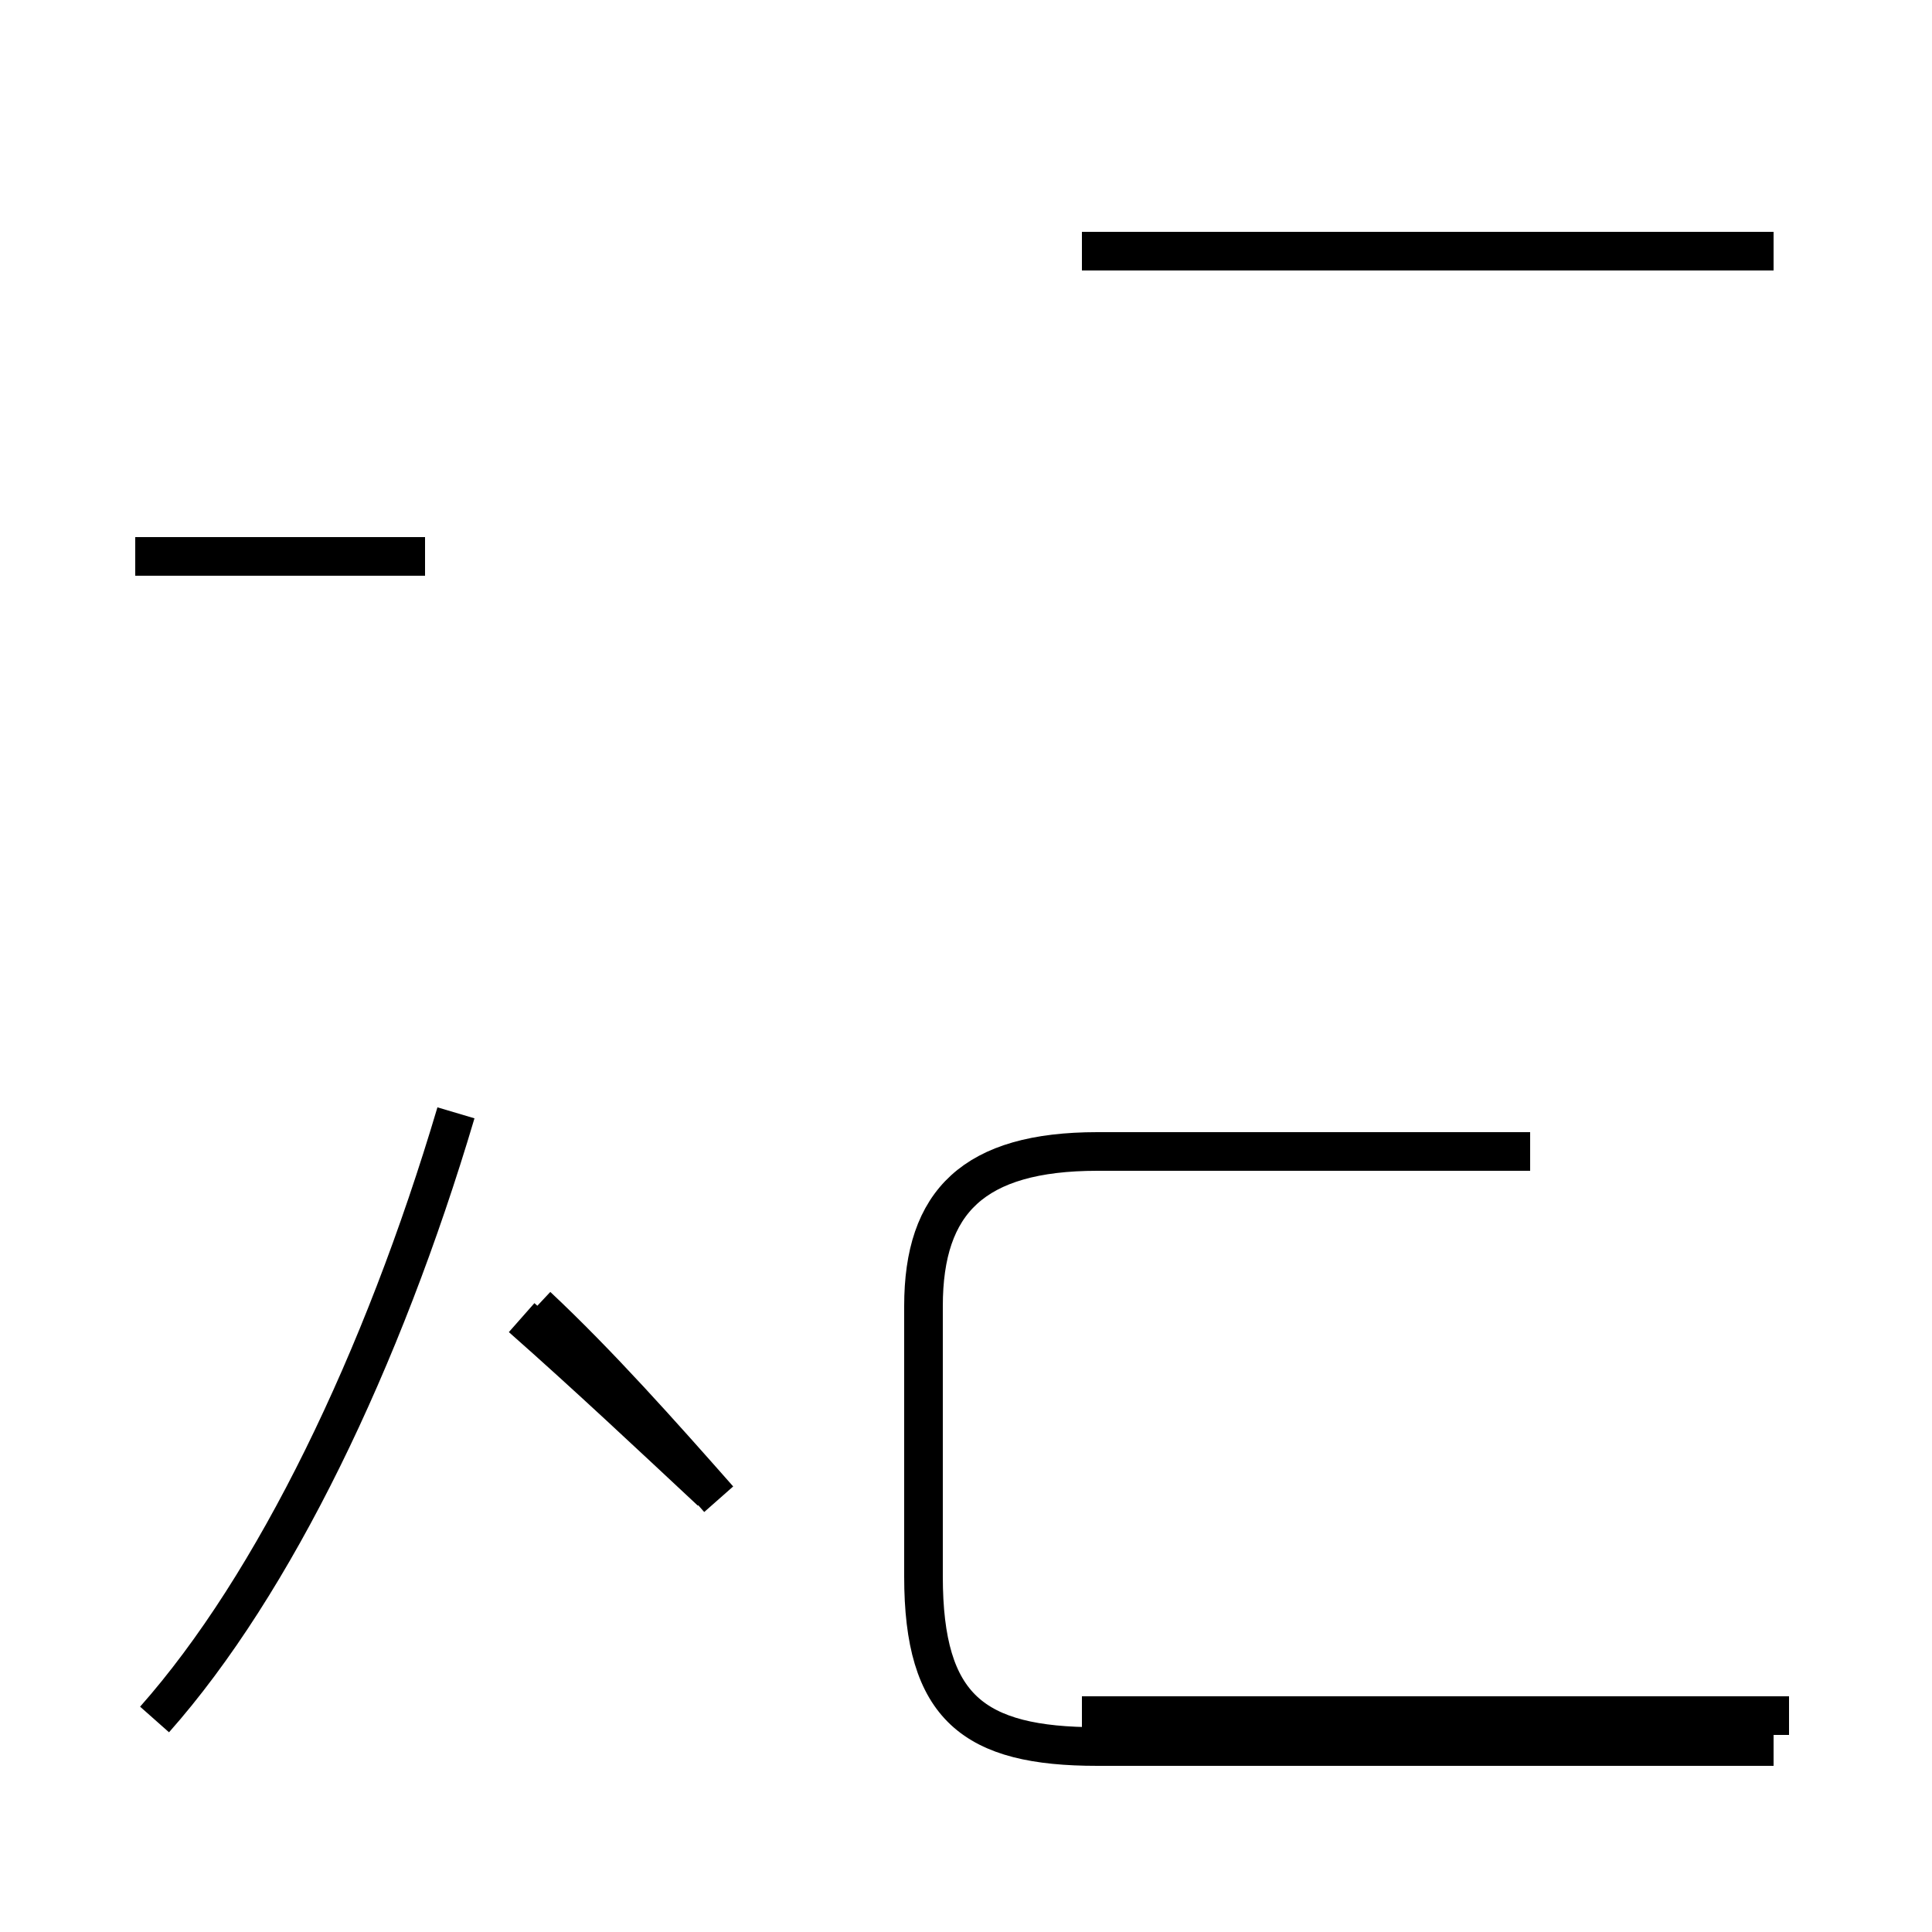 <?xml version='1.0' encoding='utf8'?>
<svg viewBox="0.0 -44.0 50.0 50.0" version="1.1" xmlns="http://www.w3.org/2000/svg">
<rect x="0.0" y="-44.0" width="50.0" height="50.0" fill="#808080" stroke="none"/>
<rect x="-1000" y="-1000" width="2000" height="2000" stroke="white" fill="white"/>
<g style="fill:none; stroke:#000000;  stroke-width:1">
<path d="M 46.3 -0.4 L 28.0 -0.4 M 45.9 37.5 L 28.0 37.5 M 39.6 14.2 L 28.4 14.2 C 25.2 14.2 23.9 12.9 23.9 10.2 L 23.9 3.2 C 23.9 -0.2 25.2 -1.2 28.4 -1.2 L 45.9 -1.2 M 11.0 29.6 L 3.5 29.6 M 18.4 5.4 C 16.9 6.8 15.2 8.4 13.5 9.9 M 4.0 -0.5 C 7.1 3.0 9.9 8.8 11.8 15.2 M 18.6 5.2 C 17.1 6.9 15.5 8.7 13.9 10.2 " transform="scale(1, -1)" />
</g>
</svg>